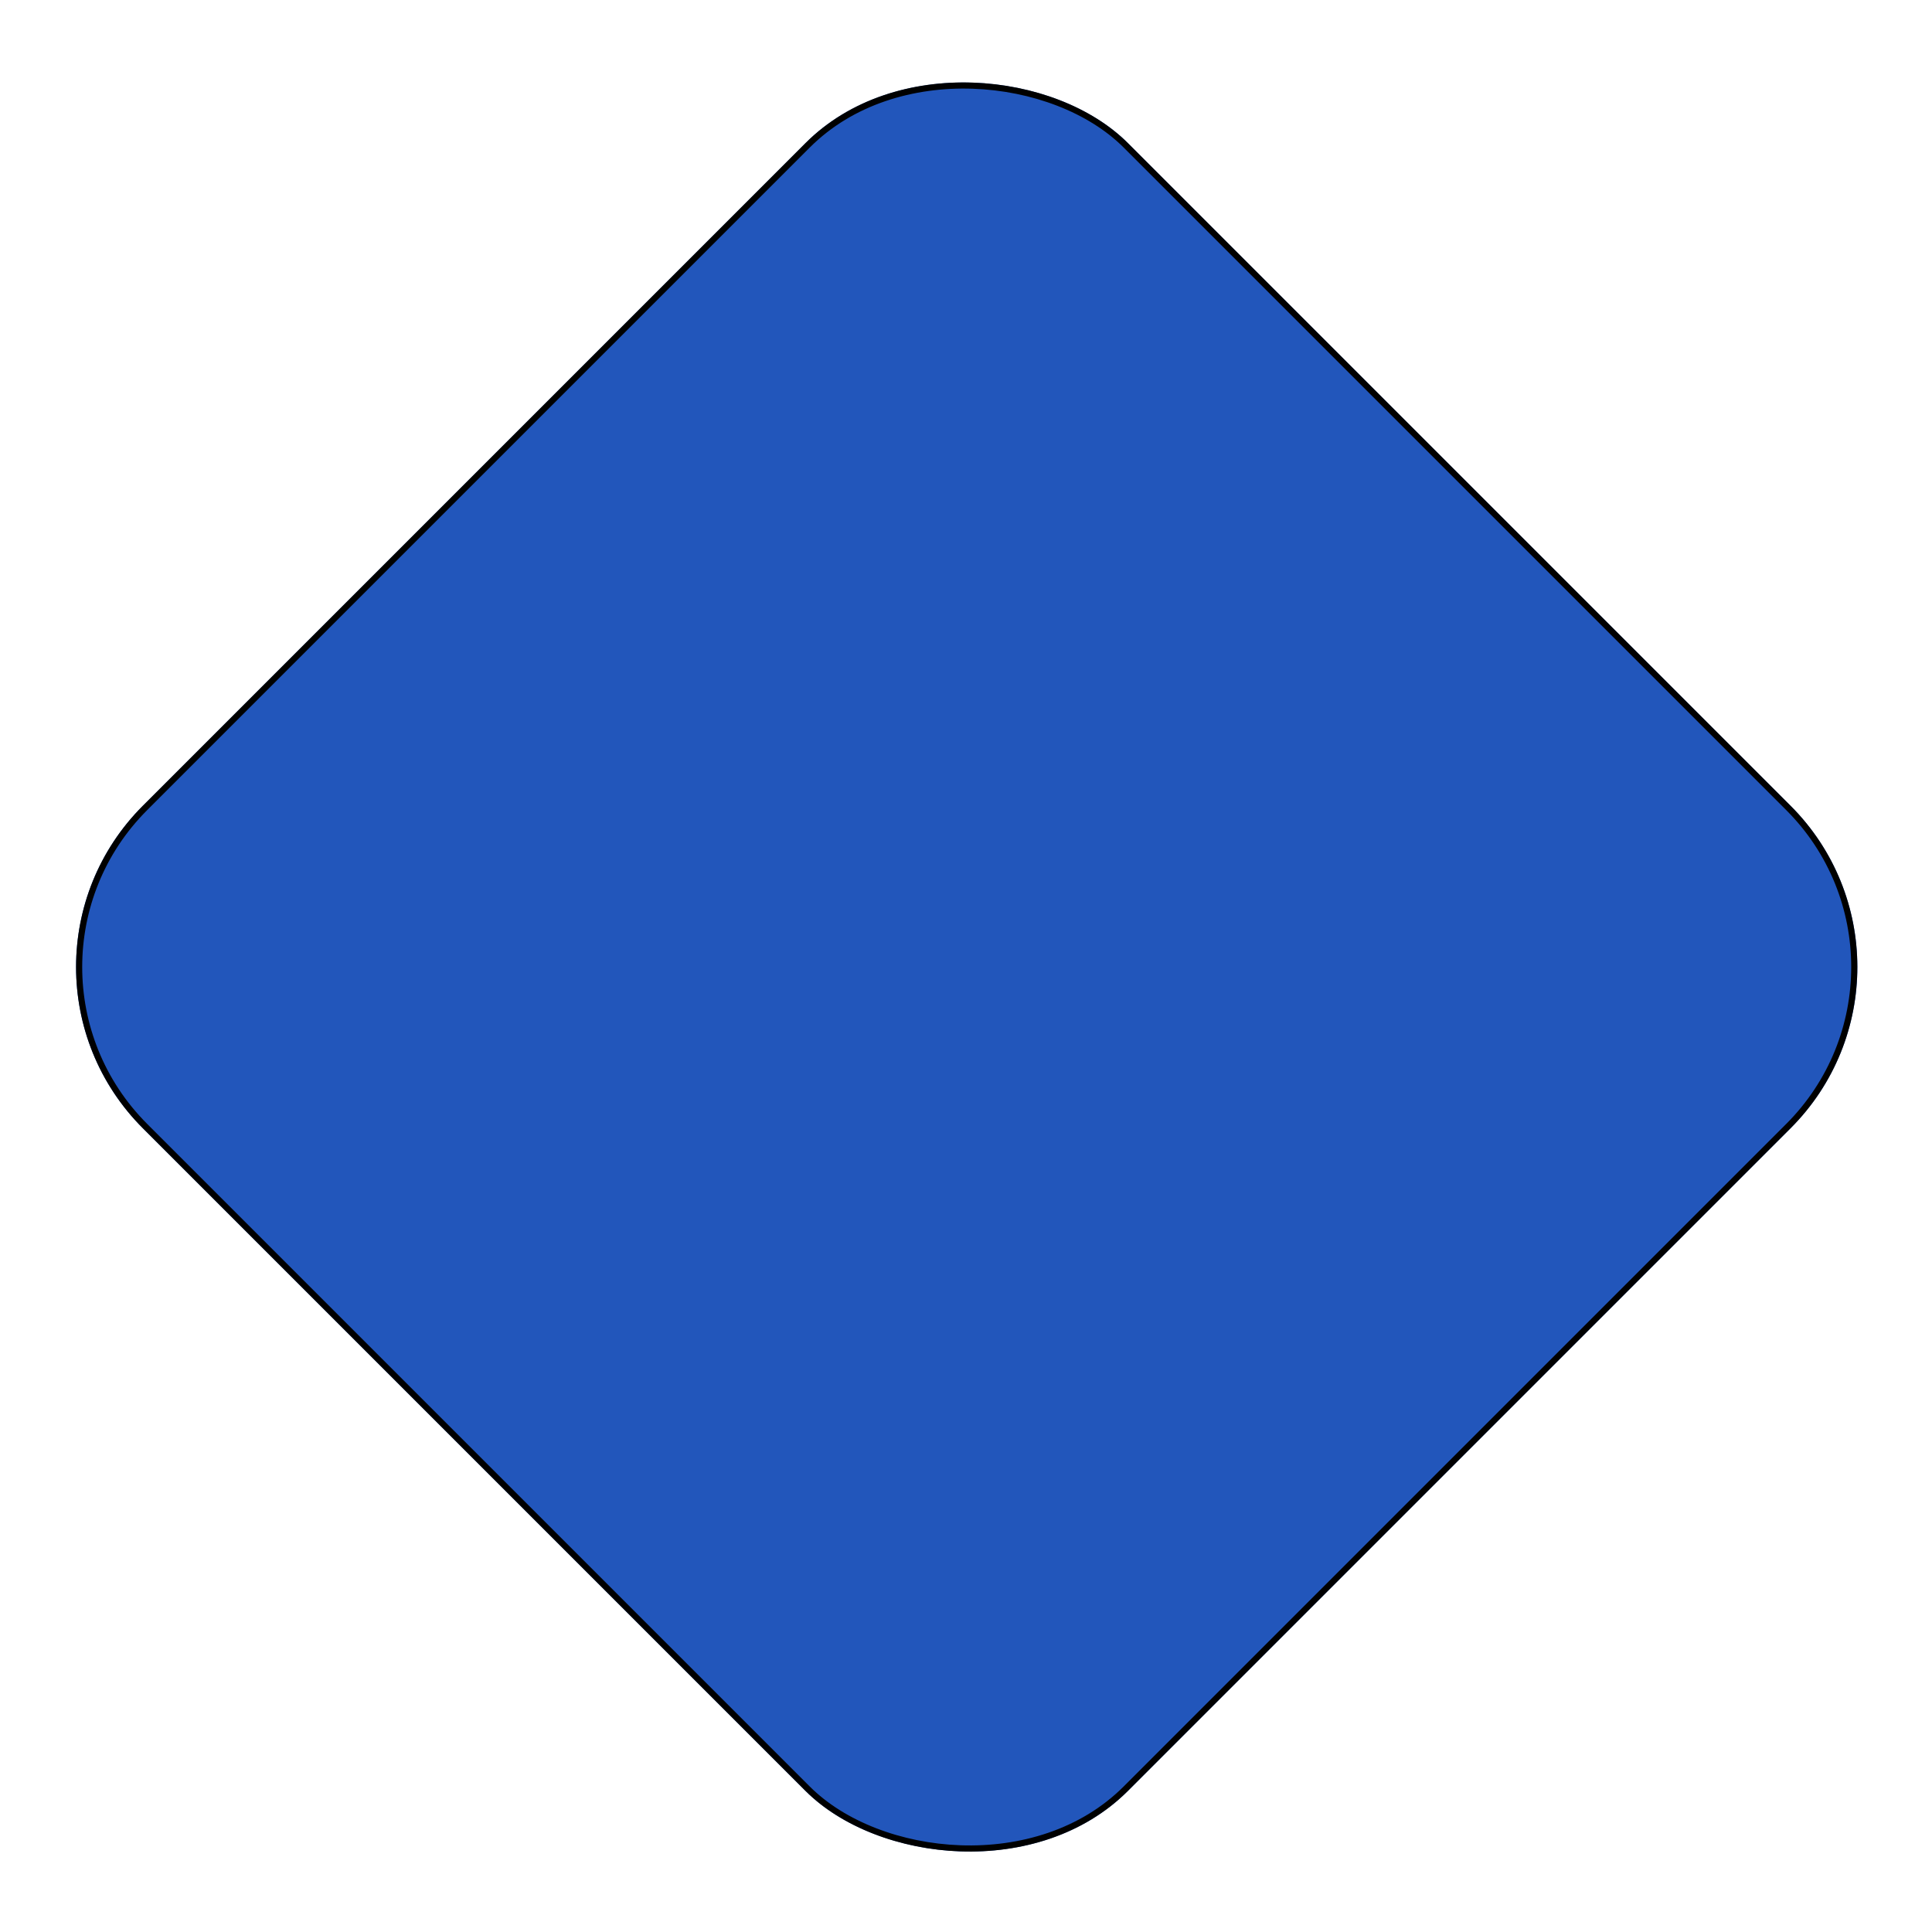 <svg width="315" height="315" viewBox="0 0 315 315" fill="none" xmlns="http://www.w3.org/2000/svg">
<g filter="url(#filter0_d_810_1483)">
<rect x="-3" y="156.615" width="227.144" height="227.144" rx="37.184" transform="rotate(-45 -3 156.615)" fill="#2256BB"/>
<rect x="-2.293" y="156.615" width="226.144" height="226.144" rx="36.684" transform="rotate(-45 -2.293 156.615)" stroke="black"/>
</g>
<defs>
<filter id="filter0_d_810_1483" x="0.862" y="0.911" width="313.506" height="313.506" filterUnits="userSpaceOnUse" color-interpolation-filters="sRGB">
<feFlood flood-opacity="0" result="BackgroundImageFix"/>
<feColorMatrix in="SourceAlpha" type="matrix" values="0 0 0 0 0 0 0 0 0 0 0 0 0 0 0 0 0 0 127 0" result="hardAlpha"/>
<feMorphology radius="1.049" operator="dilate" in="SourceAlpha" result="effect1_dropShadow_810_1483"/>
<feOffset dy="1.049"/>
<feGaussianBlur stdDeviation="5.245"/>
<feComposite in2="hardAlpha" operator="out"/>
<feColorMatrix type="matrix" values="0 0 0 0 0 0 0 0 0 0 0 0 0 0 0 0 0 0 0.1 0"/>
<feBlend mode="normal" in2="BackgroundImageFix" result="effect1_dropShadow_810_1483"/>
<feBlend mode="normal" in="SourceGraphic" in2="effect1_dropShadow_810_1483" result="shape"/>
</filter>
</defs>
</svg>
